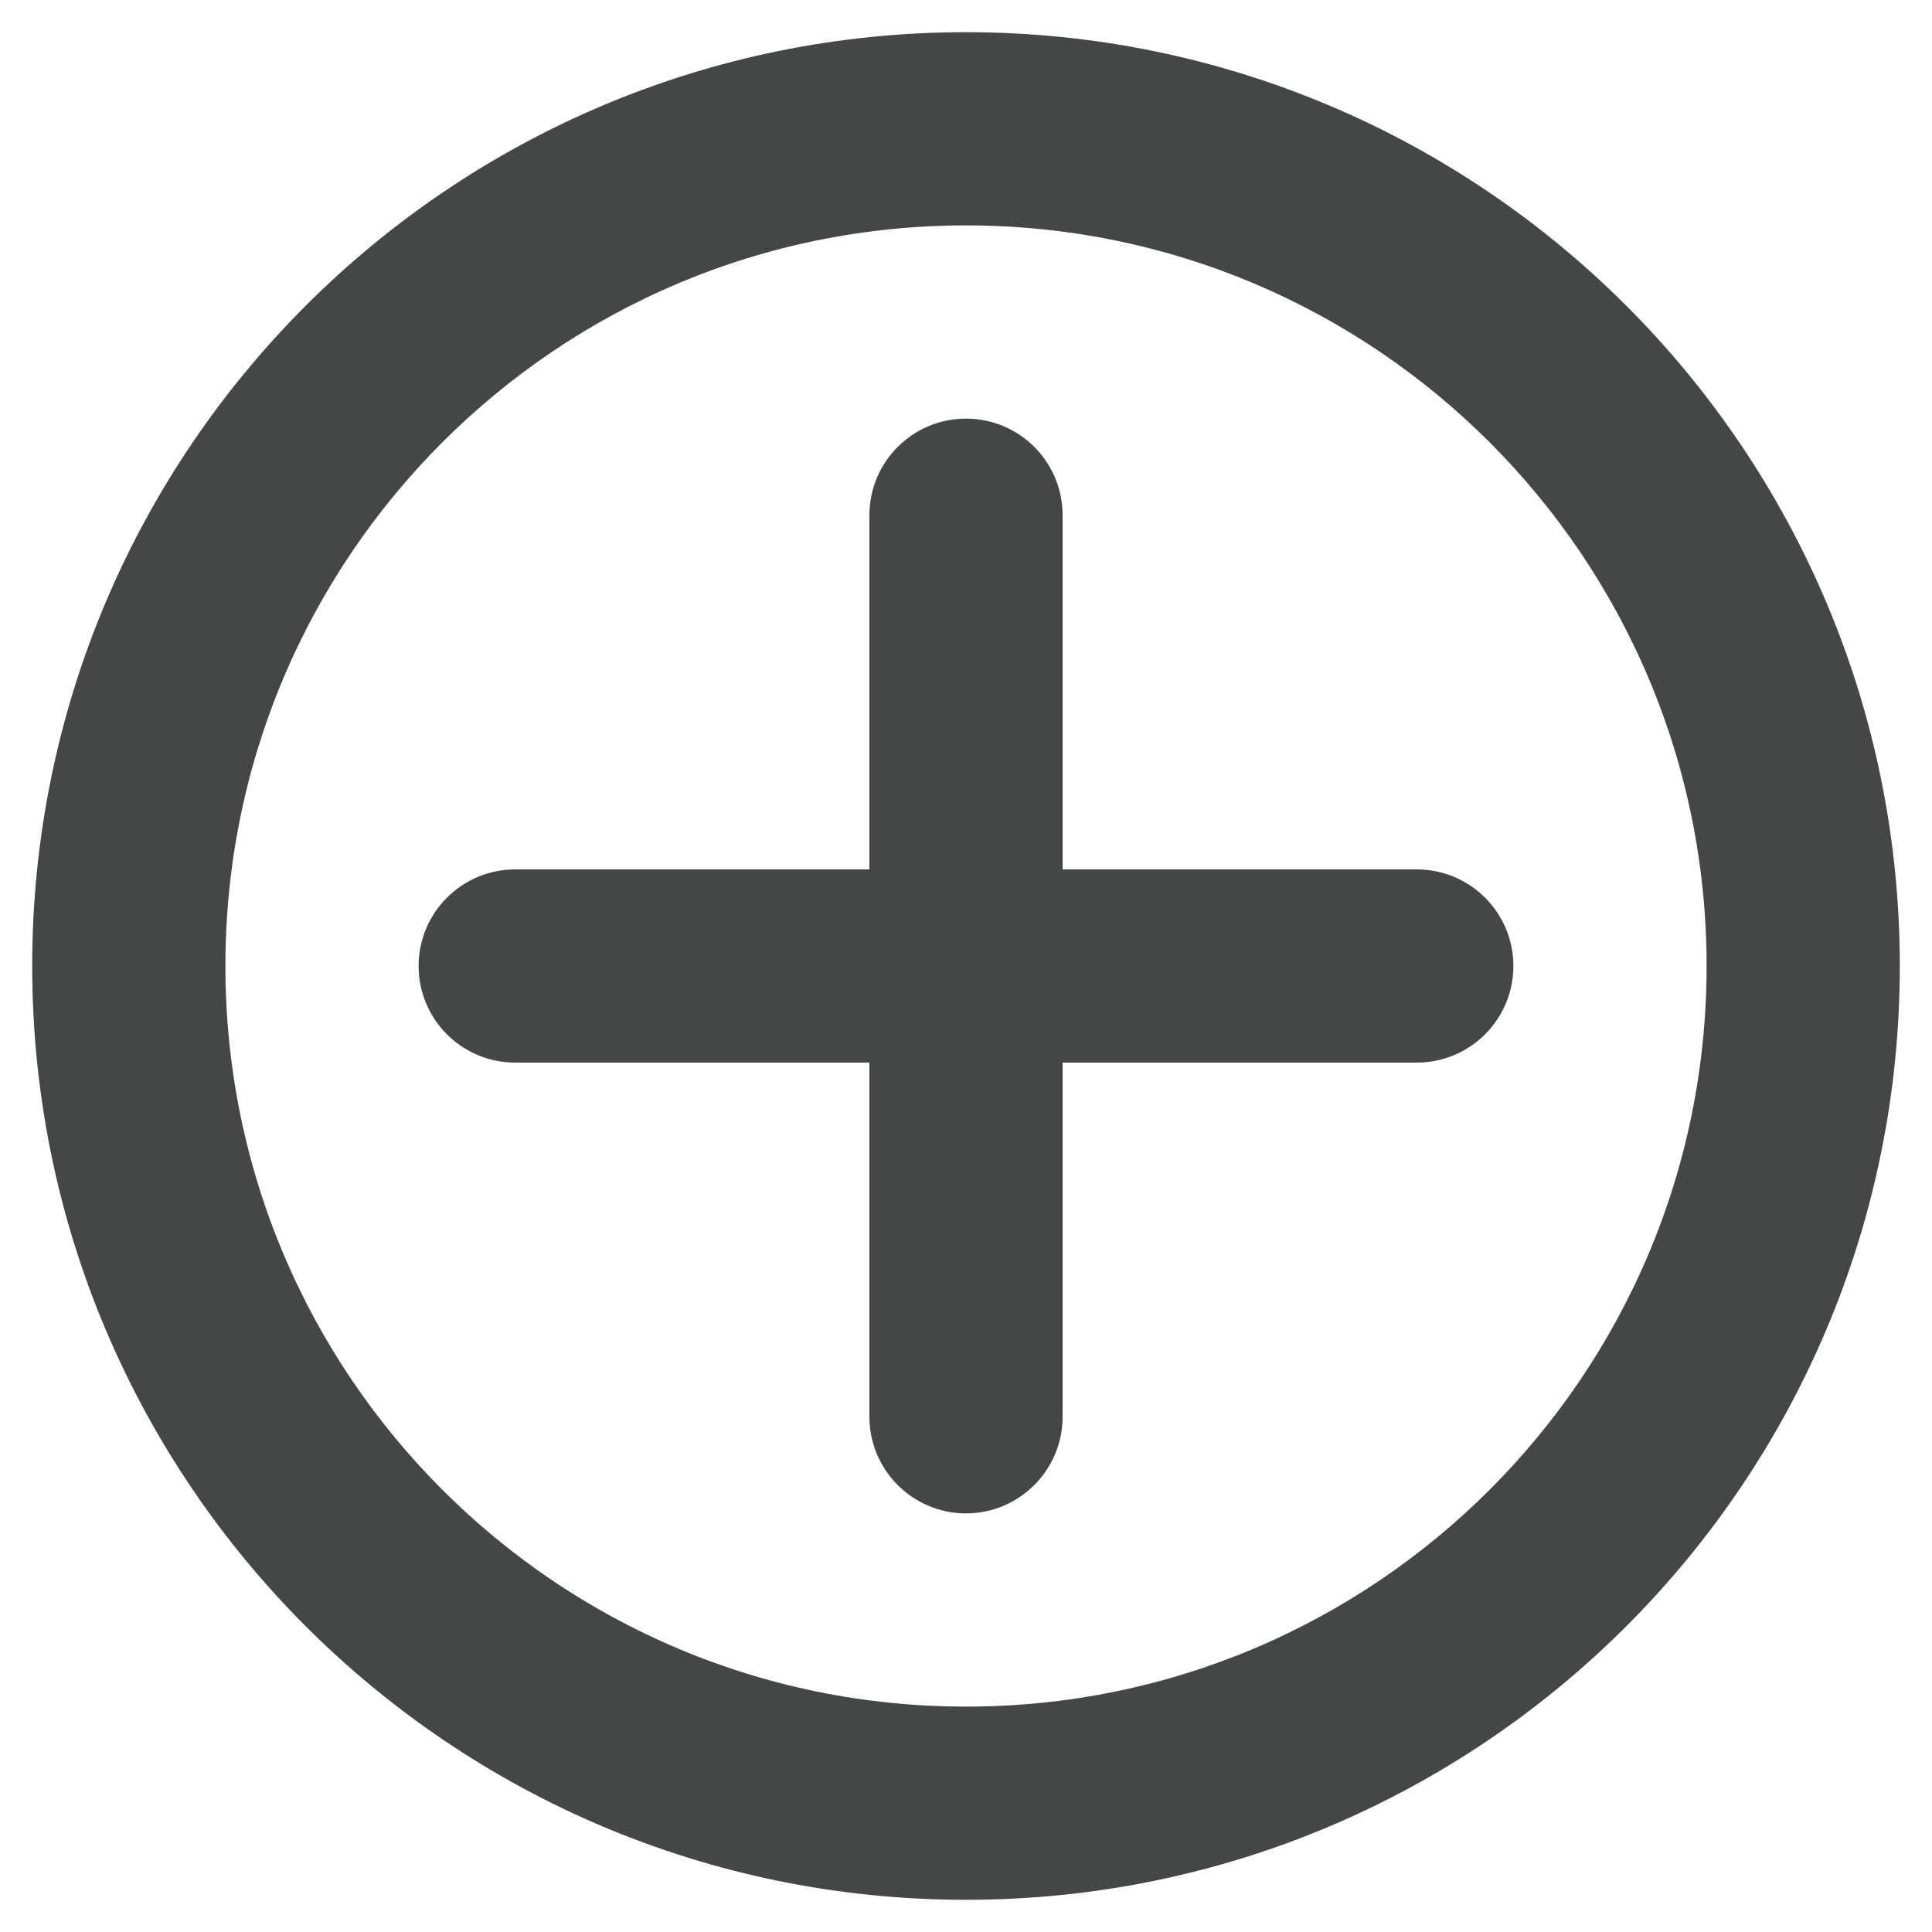 <svg width="30" height="30" viewBox="0 0 30 30" fill="none" xmlns="http://www.w3.org/2000/svg">
<path d="M15 7C15.552 7 16 7.448 16 8V14H22C22.552 14 23 14.448 23 15C23 15.552 22.552 16 22 16H16V22C16 22.55 15.552 23 15 23C14.448 23 14 22.55 14 22V16H8C7.448 16 7 15.552 7 15C7 14.448 7.448 14 8 14H14V8C14 7.448 14.448 7 15 7Z" fill="#444746" stroke="#444746"/>
<path fill-rule="evenodd" clip-rule="evenodd" d="M15 1C7.268 1 1 7.268 1 15C1 22.73 7.268 29 15 29C22.732 29 29 22.73 29 15C29 7.268 22.732 1 15 1ZM3 15C3 8.373 8.373 3 15 3C21.627 3 27 8.373 27 15C27 21.63 21.627 27 15 27C8.373 27 3 21.63 3 15Z" fill="#444746" stroke="#444746"/>
</svg>

